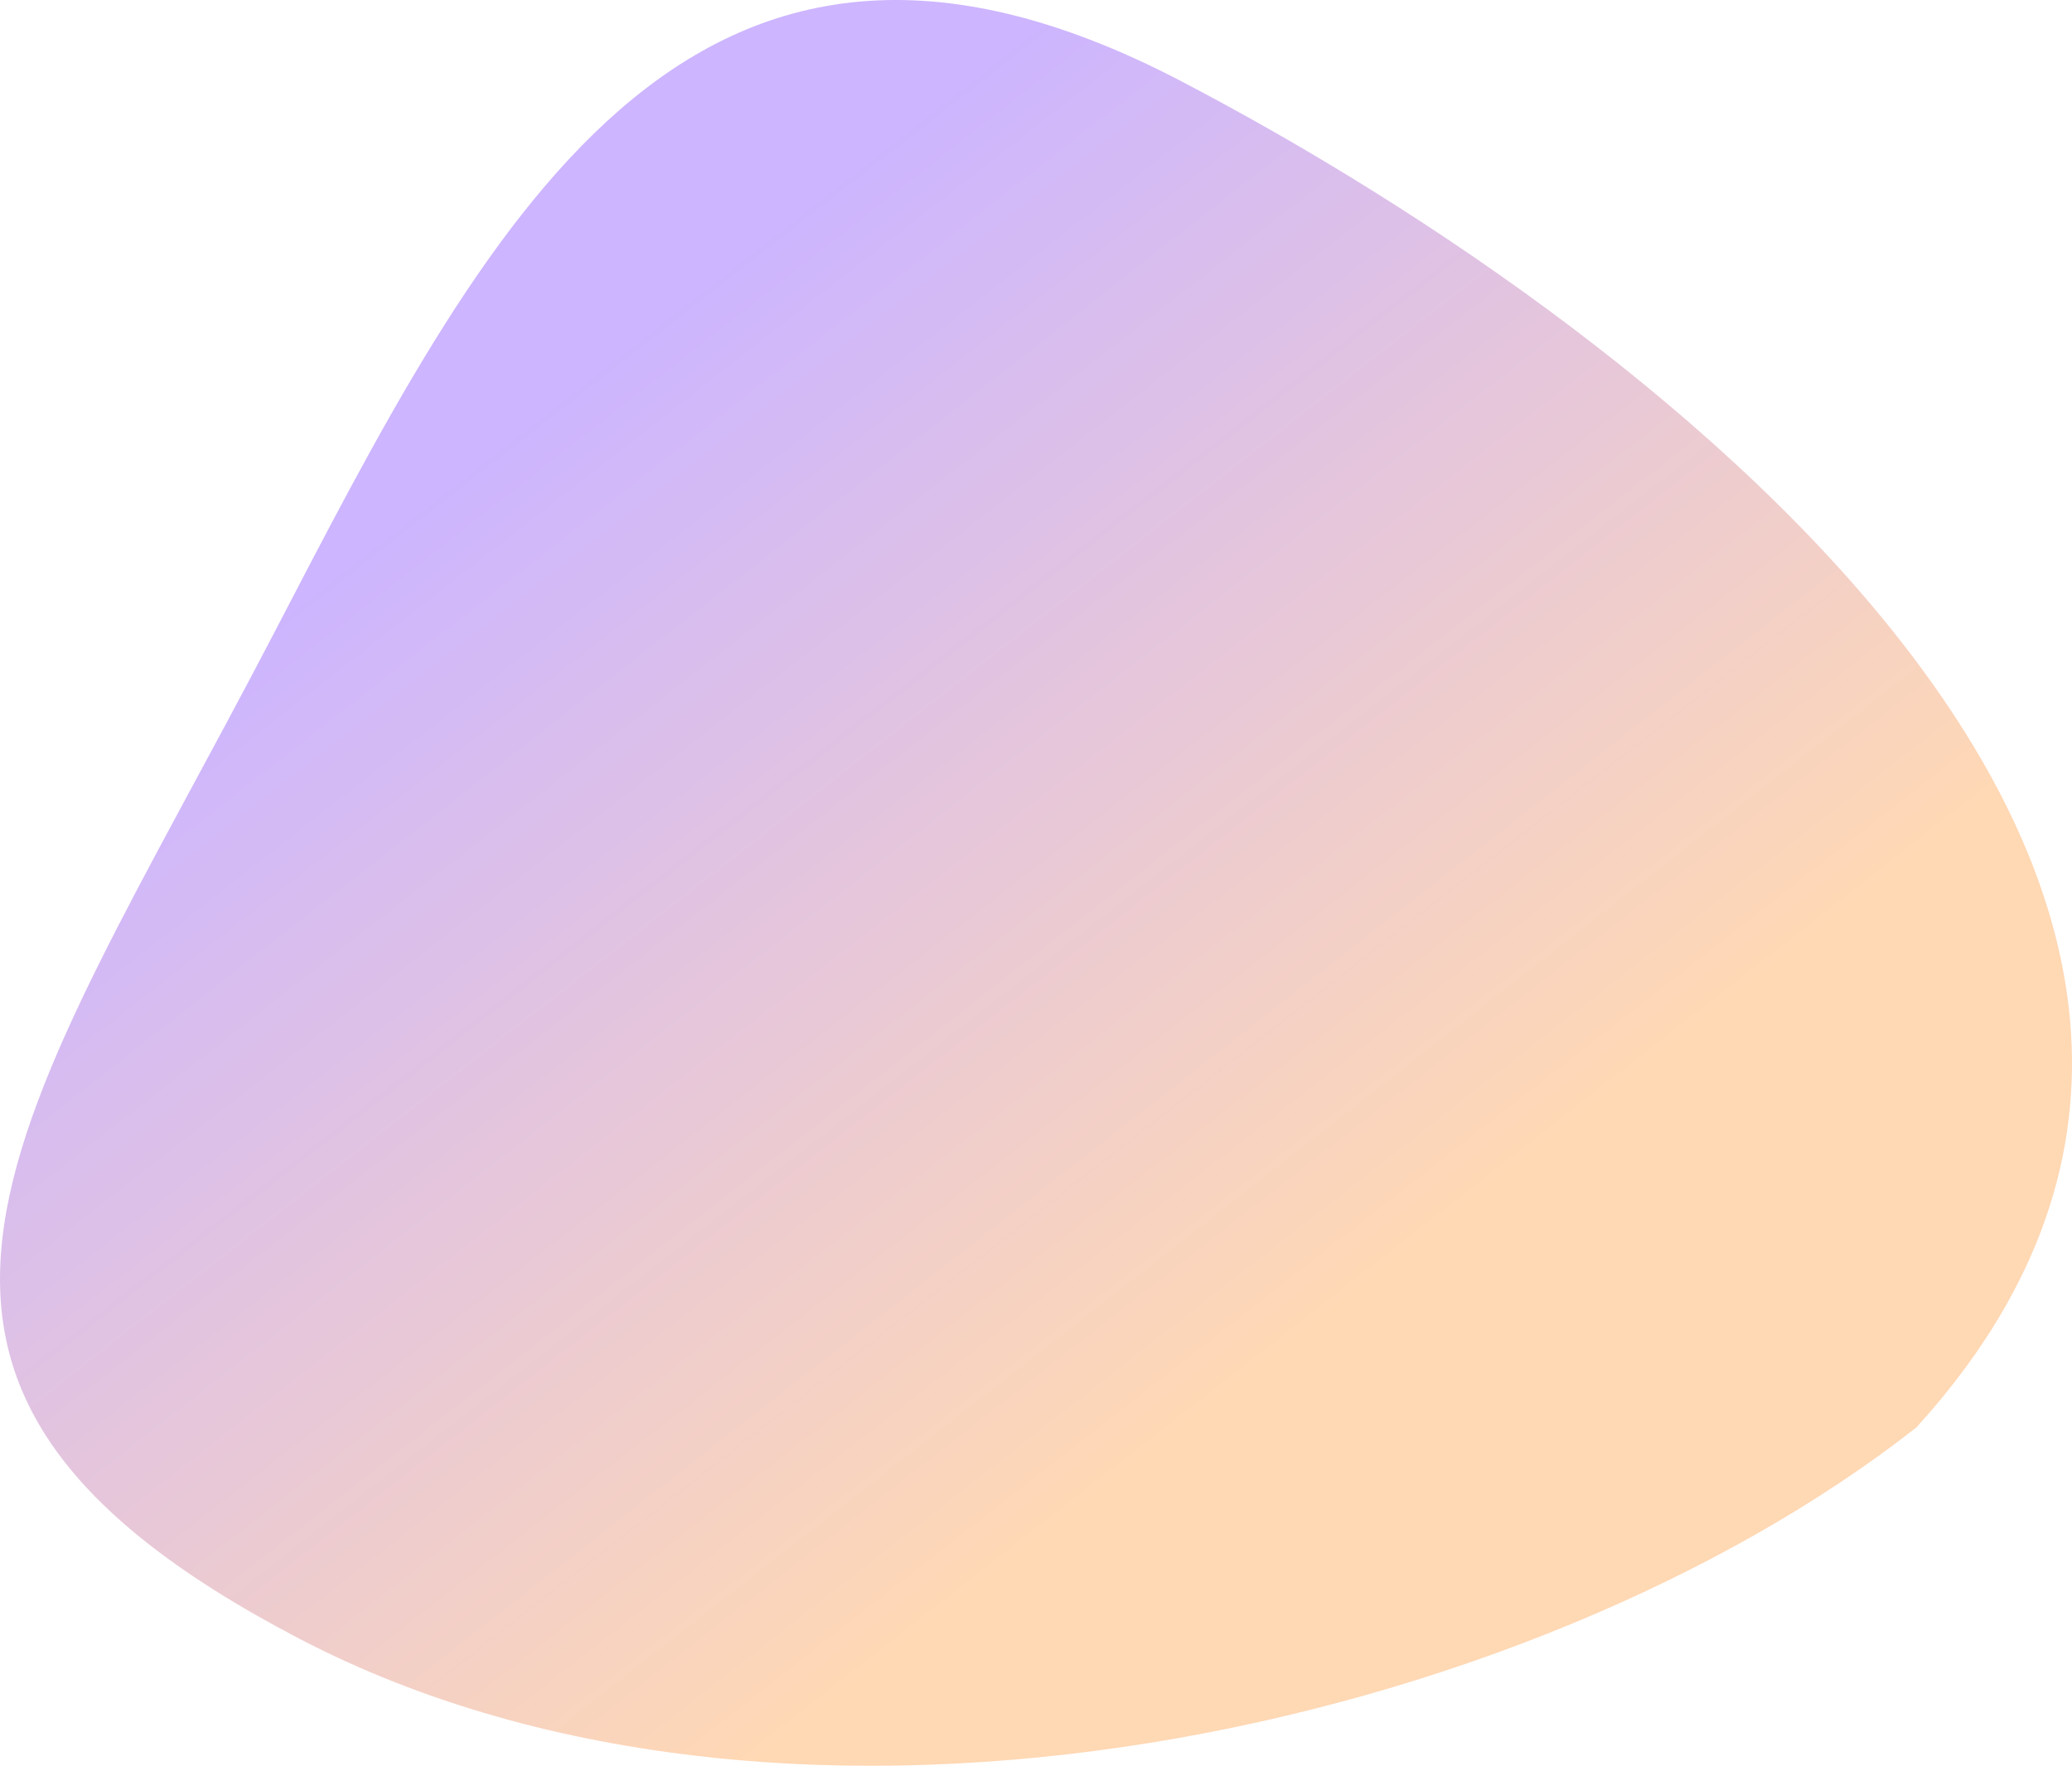 <svg width="589" height="502" viewBox="0 0 589 502" fill="none" xmlns="http://www.w3.org/2000/svg">
<path opacity="0.55" d="M544.756 405.81C435.817 491.427 225.859 539.322 85.095 465.879C-55.672 392.436 4.614 320.637 77.498 180.741C137.495 65.583 194.823 -50.453 335.59 22.989C476.356 96.431 679.555 257.717 544.756 405.81Z" fill="url(#paint0_linear_1227_63409)"/>
<defs>
<linearGradient id="paint0_linear_1227_63409" x1="112.471" y1="147.018" x2="323.905" y2="417.844" gradientUnits="userSpaceOnUse">
<stop stop-color="#A378FF"/>
<stop offset="1" stop-color="#FFB876"/>
</linearGradient>
</defs>
</svg>
